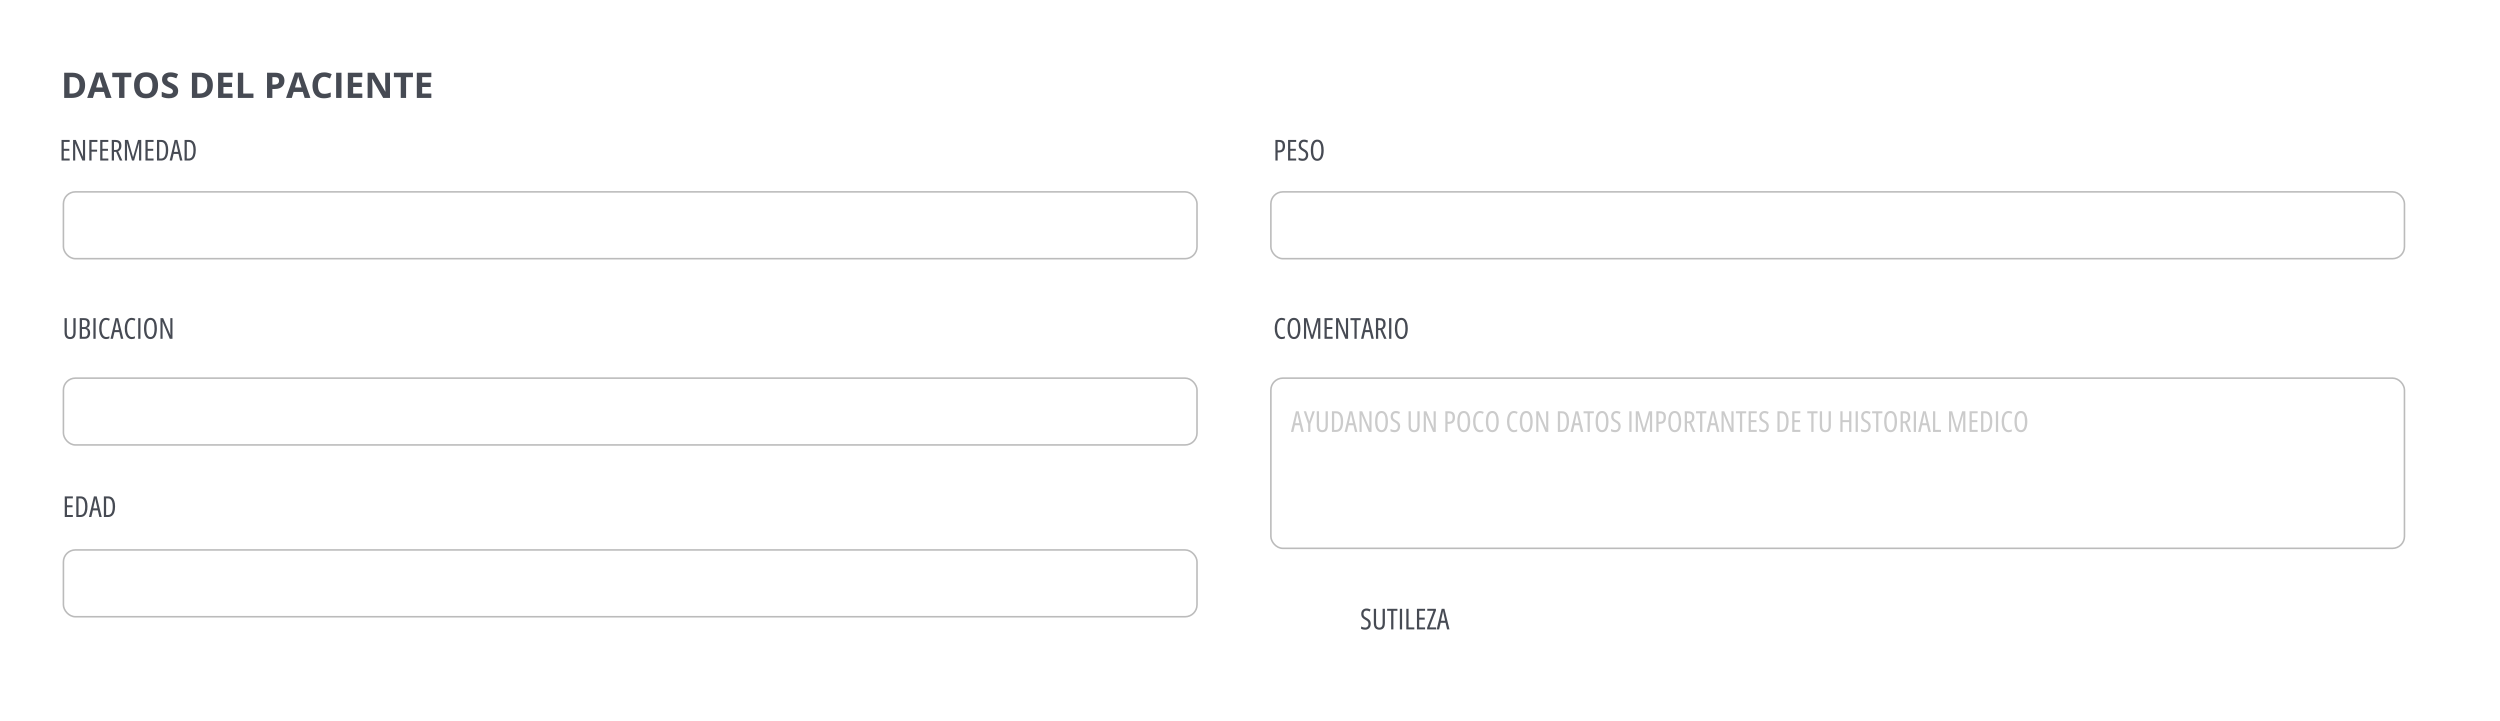<svg width="1557" height="449" viewBox="0 0 1557 449" fill="none" xmlns="http://www.w3.org/2000/svg">
<g filter="url(#filter0_d_6_558)">
<path fill-rule="evenodd" clip-rule="evenodd" d="M12 8H1542C1543.66 8 1545 9.343 1545 11V433C1545 434.657 1543.66 436 1542 436H12C10.342 436 9 434.657 9 433V11C9 9.343 10.342 8 12 8Z" fill="white"/>
</g>
<path d="M853.697 388.493C853.697 389.22 853.557 389.861 853.275 390.418C853 390.969 852.61 391.399 852.106 391.71C851.608 392.021 851.02 392.176 850.34 392.176C850.006 392.176 849.684 392.155 849.373 392.114C849.062 392.079 848.767 392.021 848.485 391.938C848.21 391.856 847.946 391.754 847.694 391.631V390.181C848.093 390.403 848.523 390.573 848.986 390.69C849.455 390.808 849.889 390.866 850.287 390.866C850.715 390.866 851.075 390.767 851.368 390.567C851.661 390.362 851.884 390.09 852.036 389.75C852.194 389.41 852.273 389.035 852.273 388.625C852.273 388.191 852.209 387.828 852.08 387.535C851.951 387.236 851.74 386.967 851.447 386.727C851.154 386.486 850.759 386.237 850.261 385.979C849.886 385.774 849.546 385.563 849.241 385.347C848.937 385.13 848.676 384.887 848.459 384.617C848.242 384.342 848.075 384.02 847.958 383.65C847.841 383.281 847.782 382.842 847.782 382.332C847.771 381.658 847.902 381.069 848.178 380.565C848.459 380.056 848.846 379.66 849.338 379.379C849.836 379.098 850.404 378.96 851.043 378.966C851.529 378.966 851.992 379.027 852.432 379.15C852.877 379.268 853.261 379.411 853.583 379.581L853.126 380.864C852.769 380.671 852.414 380.527 852.062 380.434C851.717 380.334 851.386 380.284 851.069 380.284C850.677 380.284 850.34 380.369 850.059 380.539C849.783 380.709 849.569 380.943 849.417 381.242C849.271 381.535 849.197 381.878 849.197 382.271C849.197 382.722 849.262 383.094 849.391 383.387C849.525 383.68 849.739 383.94 850.032 384.169C850.331 384.397 850.724 384.644 851.21 384.907C851.767 385.2 852.229 385.517 852.599 385.856C852.968 386.19 853.243 386.571 853.425 386.999C853.606 387.427 853.697 387.925 853.697 388.493ZM862.513 379.15V387.983C862.513 388.962 862.381 389.762 862.117 390.383C861.854 390.998 861.467 391.452 860.957 391.745C860.453 392.032 859.829 392.176 859.085 392.176C857.954 392.176 857.093 391.836 856.501 391.156C855.909 390.477 855.613 389.422 855.613 387.992V379.15H857.011V388.001C857.011 389.032 857.189 389.773 857.547 390.225C857.91 390.676 858.423 390.901 859.085 390.901C859.524 390.901 859.894 390.805 860.192 390.611C860.491 390.418 860.717 390.107 860.869 389.68C861.021 389.252 861.098 388.687 861.098 387.983V379.15H862.513ZM867.804 392H866.406V380.416H863.901V379.15H870.317V380.416H867.804V392ZM871.829 392V379.15H873.227V392H871.829ZM875.854 392V379.15H877.252V390.726H880.838V392H875.854ZM887.535 392H882.481V379.15H887.535V380.398H883.879V384.661H887.315V385.918H883.879V390.726H887.535V392ZM894.408 392H888.81V390.91L892.791 380.416H888.897V379.15H894.294V380.258L890.304 390.726H894.408V392ZM901.255 392L900.288 387.869H897.238L896.271 392H894.777L897.88 379.15H899.576L902.74 392H901.255ZM900.024 386.577L899.04 382.218C898.999 382.001 898.958 381.79 898.917 381.585C898.882 381.374 898.847 381.172 898.812 380.979C898.782 380.779 898.753 380.586 898.724 380.398C898.706 380.586 898.683 380.779 898.653 380.979C898.624 381.178 898.589 381.38 898.548 381.585C898.507 381.784 898.463 381.989 898.416 382.2L897.458 386.577H900.024Z" fill="#464A53"/>
<rect x="39.5" y="235.5" width="706" height="41.605" rx="7.437" fill="white" stroke="#BBBBBB"/>
<rect x="39.5" y="342.5" width="706" height="41.605" rx="7.437" fill="white" stroke="#BBBBBB"/>
<path d="M53.007 52.997C53.007 54.766 52.667 56.245 51.986 57.434C51.313 58.615 50.336 59.507 49.054 60.108C47.772 60.703 46.228 61 44.424 61H39.977V45.295H44.907C46.554 45.295 47.983 45.589 49.193 46.176C50.404 46.756 51.342 47.619 52.008 48.765C52.674 49.903 53.007 51.314 53.007 52.997ZM49.548 53.083C49.548 51.923 49.376 50.97 49.032 50.226C48.696 49.474 48.194 48.919 47.528 48.56C46.87 48.203 46.053 48.023 45.079 48.023H43.307V58.25H44.735C46.361 58.25 47.568 57.817 48.355 56.95C49.15 56.084 49.548 54.795 49.548 53.083ZM65.876 61L64.737 57.262H59.012L57.873 61H54.285L59.828 45.23H63.899L69.464 61H65.876ZM63.942 54.469L62.804 50.816C62.732 50.573 62.635 50.261 62.514 49.882C62.399 49.495 62.281 49.105 62.159 48.711C62.045 48.31 61.952 47.963 61.88 47.669C61.808 47.963 61.708 48.328 61.579 48.765C61.457 49.194 61.339 49.602 61.225 49.989C61.11 50.376 61.028 50.652 60.977 50.816L59.85 54.469H63.942ZM77.51 61H74.18V48.066H69.915V45.295H81.774V48.066H77.51V61ZM98.446 53.126C98.446 54.336 98.296 55.439 97.995 56.435C97.694 57.423 97.236 58.275 96.62 58.991C96.011 59.707 95.238 60.259 94.3 60.645C93.362 61.025 92.252 61.215 90.97 61.215C89.688 61.215 88.578 61.025 87.64 60.645C86.701 60.259 85.924 59.707 85.309 58.991C84.7 58.275 84.245 57.419 83.944 56.424C83.644 55.428 83.493 54.322 83.493 53.105C83.493 51.479 83.758 50.065 84.288 48.861C84.825 47.651 85.649 46.713 86.759 46.047C87.869 45.381 89.28 45.048 90.991 45.048C92.696 45.048 94.096 45.381 95.191 46.047C96.294 46.713 97.111 47.651 97.641 48.861C98.178 50.072 98.446 51.493 98.446 53.126ZM86.984 53.126C86.984 54.222 87.12 55.167 87.393 55.962C87.672 56.75 88.105 57.358 88.692 57.788C89.28 58.211 90.039 58.422 90.97 58.422C91.915 58.422 92.681 58.211 93.269 57.788C93.856 57.358 94.282 56.75 94.547 55.962C94.819 55.167 94.955 54.222 94.955 53.126C94.955 51.479 94.647 50.183 94.031 49.237C93.415 48.292 92.402 47.819 90.991 47.819C90.053 47.819 89.287 48.034 88.692 48.464C88.105 48.886 87.672 49.495 87.393 50.29C87.12 51.078 86.984 52.023 86.984 53.126ZM110.972 56.639C110.972 57.57 110.746 58.379 110.295 59.066C109.844 59.754 109.185 60.284 108.318 60.656C107.459 61.029 106.413 61.215 105.182 61.215C104.637 61.215 104.104 61.179 103.581 61.107C103.065 61.036 102.568 60.932 102.088 60.796C101.615 60.653 101.164 60.477 100.734 60.27V57.176C101.479 57.505 102.253 57.802 103.055 58.067C103.857 58.332 104.652 58.465 105.439 58.465C105.984 58.465 106.421 58.393 106.75 58.25C107.087 58.107 107.33 57.91 107.48 57.659C107.631 57.408 107.706 57.122 107.706 56.8C107.706 56.406 107.574 56.069 107.309 55.79C107.044 55.511 106.678 55.249 106.213 55.006C105.755 54.762 105.235 54.501 104.655 54.222C104.29 54.05 103.893 53.842 103.463 53.599C103.033 53.348 102.625 53.044 102.238 52.685C101.852 52.328 101.533 51.894 101.282 51.386C101.039 50.87 100.917 50.254 100.917 49.538C100.917 48.6 101.132 47.798 101.562 47.132C101.991 46.466 102.604 45.957 103.398 45.606C104.201 45.248 105.146 45.069 106.234 45.069C107.051 45.069 107.828 45.166 108.565 45.359C109.31 45.546 110.087 45.818 110.896 46.176L109.822 48.765C109.099 48.471 108.451 48.245 107.878 48.088C107.305 47.923 106.721 47.841 106.127 47.841C105.712 47.841 105.357 47.909 105.063 48.045C104.77 48.174 104.548 48.36 104.397 48.603C104.247 48.84 104.172 49.116 104.172 49.431C104.172 49.803 104.279 50.118 104.494 50.376C104.716 50.627 105.046 50.87 105.482 51.106C105.926 51.343 106.478 51.618 107.137 51.934C107.939 52.313 108.623 52.711 109.188 53.126C109.761 53.534 110.202 54.018 110.51 54.576C110.818 55.128 110.972 55.815 110.972 56.639ZM132.563 52.997C132.563 54.766 132.223 56.245 131.543 57.434C130.87 58.615 129.892 59.507 128.61 60.108C127.328 60.703 125.785 61 123.98 61H119.533V45.295H124.464C126.111 45.295 127.54 45.589 128.75 46.176C129.96 46.756 130.898 47.619 131.564 48.765C132.23 49.903 132.563 51.314 132.563 52.997ZM129.104 53.083C129.104 51.923 128.933 50.97 128.589 50.226C128.252 49.474 127.751 48.919 127.085 48.56C126.426 48.203 125.61 48.023 124.636 48.023H122.863V58.25H124.292C125.918 58.25 127.124 57.817 127.912 56.95C128.707 56.084 129.104 54.795 129.104 53.083ZM144.863 61H135.818V45.295H144.863V48.023H139.148V51.472H144.466V54.2H139.148V58.25H144.863V61ZM148.15 61V45.295H151.48V58.25H157.851V61H148.15ZM171.321 45.295C173.348 45.295 174.827 45.732 175.758 46.605C176.689 47.472 177.154 48.668 177.154 50.193C177.154 50.881 177.05 51.54 176.843 52.17C176.635 52.793 176.295 53.348 175.822 53.835C175.357 54.322 174.734 54.709 173.953 54.995C173.173 55.274 172.209 55.414 171.063 55.414H169.635V61H166.305V45.295H171.321ZM171.149 48.023H169.635V52.685H170.73C171.354 52.685 171.894 52.603 172.353 52.438C172.811 52.274 173.165 52.016 173.416 51.665C173.667 51.314 173.792 50.863 173.792 50.312C173.792 49.538 173.577 48.965 173.147 48.593C172.718 48.213 172.052 48.023 171.149 48.023ZM189.733 61L188.595 57.262H182.869L181.73 61H178.143L183.686 45.23H187.757L193.321 61H189.733ZM187.8 54.469L186.661 50.816C186.59 50.573 186.493 50.261 186.371 49.882C186.257 49.495 186.138 49.105 186.017 48.711C185.902 48.31 185.809 47.963 185.737 47.669C185.666 47.963 185.565 48.328 185.437 48.765C185.315 49.194 185.197 49.602 185.082 49.989C184.967 50.376 184.885 50.652 184.835 50.816L183.707 54.469H187.8ZM201.979 47.841C201.342 47.841 200.776 47.966 200.282 48.217C199.795 48.46 199.383 48.815 199.047 49.28C198.717 49.746 198.467 50.308 198.295 50.967C198.123 51.626 198.037 52.367 198.037 53.19C198.037 54.3 198.173 55.249 198.445 56.037C198.725 56.818 199.154 57.416 199.734 57.831C200.314 58.239 201.063 58.443 201.979 58.443C202.617 58.443 203.254 58.372 203.892 58.228C204.536 58.085 205.234 57.881 205.986 57.616V60.409C205.292 60.696 204.608 60.9 203.935 61.022C203.261 61.15 202.506 61.215 201.668 61.215C200.049 61.215 198.717 60.882 197.672 60.216C196.633 59.543 195.864 58.605 195.362 57.401C194.861 56.191 194.61 54.78 194.61 53.169C194.61 51.98 194.771 50.892 195.094 49.903C195.416 48.915 195.889 48.059 196.512 47.336C197.135 46.613 197.905 46.054 198.821 45.66C199.738 45.266 200.791 45.069 201.979 45.069C202.76 45.069 203.541 45.17 204.321 45.37C205.109 45.563 205.861 45.832 206.577 46.176L205.503 48.883C204.916 48.603 204.325 48.36 203.73 48.152C203.136 47.945 202.552 47.841 201.979 47.841ZM209.338 61V45.295H212.668V61H209.338ZM225.666 61H216.621V45.295H225.666V48.023H219.951V51.472H225.269V54.2H219.951V58.25H225.666V61ZM242.886 61H238.653L231.821 49.119H231.725C231.753 49.613 231.778 50.111 231.8 50.612C231.821 51.114 231.843 51.615 231.864 52.116C231.886 52.61 231.907 53.108 231.929 53.609V61H228.953V45.295H233.153L239.975 57.058H240.05C240.035 56.571 240.018 56.087 239.996 55.607C239.975 55.128 239.953 54.648 239.932 54.168C239.917 53.688 239.903 53.208 239.889 52.728V45.295H242.886V61ZM252.908 61H249.578V48.066H245.313V45.295H257.173V48.066H252.908V61ZM268.635 61H259.59V45.295H268.635V48.023H262.92V51.472H268.237V54.2H262.92V58.25H268.635V61Z" fill="#464A53"/>
<path d="M43.381 100H38.327V87.15H43.381V88.398H39.725V92.661H43.161V93.918H39.725V98.726H43.381V100ZM52.996 100H51.3L46.817 89.365H46.747C46.77 89.676 46.788 89.978 46.8 90.27C46.817 90.558 46.829 90.836 46.835 91.106C46.841 91.375 46.844 91.639 46.844 91.897V100H45.517V87.15H47.204L51.695 97.627H51.748C51.73 97.281 51.713 96.956 51.695 96.651C51.684 96.347 51.675 96.062 51.669 95.799C51.663 95.529 51.66 95.283 51.66 95.061V87.15H52.996V100ZM57.022 100H55.624V87.15H60.678V88.398H57.022V93.197H60.467V94.463H57.022V100ZM67.463 100H62.409V87.15H67.463V88.398H63.807V92.661H67.243V93.918H63.807V98.726H67.463V100ZM71.796 87.15C72.663 87.15 73.378 87.282 73.94 87.546C74.503 87.804 74.922 88.199 75.197 88.732C75.473 89.26 75.61 89.928 75.61 90.736C75.61 91.311 75.54 91.823 75.399 92.274C75.259 92.726 75.042 93.112 74.749 93.435C74.456 93.757 74.075 94.02 73.606 94.226L76.217 100H74.661L72.341 94.577H70.996V100H69.599V87.15H71.796ZM71.805 88.416H70.996V93.399H71.998C72.695 93.399 73.231 93.186 73.606 92.758C73.987 92.324 74.178 91.674 74.178 90.807C74.178 89.963 73.987 89.353 73.606 88.978C73.226 88.603 72.625 88.416 71.805 88.416ZM82.211 100L79.091 89.084H79.02C79.044 89.477 79.061 89.831 79.073 90.147C79.091 90.458 79.103 90.728 79.108 90.956C79.114 91.185 79.117 91.372 79.117 91.519V100H77.79V87.15H79.768L82.835 97.838H82.888L85.964 87.15H87.968V100H86.597V91.554C86.597 91.395 86.6 91.199 86.606 90.965C86.611 90.731 86.62 90.458 86.632 90.147C86.649 89.831 86.664 89.477 86.676 89.084H86.614L83.494 100H82.211ZM95.641 100H90.587V87.15H95.641V88.398H91.984V92.661H95.421V93.918H91.984V98.726H95.641V100ZM104.755 93.417C104.755 94.864 104.588 96.077 104.254 97.056C103.92 98.028 103.422 98.764 102.76 99.262C102.104 99.754 101.283 100 100.299 100H97.776V87.15H100.404C101.359 87.15 102.159 87.388 102.804 87.862C103.448 88.337 103.935 89.04 104.263 89.972C104.591 90.903 104.755 92.052 104.755 93.417ZM103.296 93.487C103.296 92.368 103.188 91.431 102.971 90.675C102.754 89.919 102.429 89.351 101.995 88.97C101.562 88.589 101.014 88.398 100.352 88.398H99.174V98.743H100.246C101.307 98.743 102.08 98.304 102.566 97.425C103.053 96.54 103.296 95.228 103.296 93.487ZM112.138 100L111.171 95.869H108.121L107.154 100H105.66L108.763 87.15H110.459L113.623 100H112.138ZM110.907 94.577L109.923 90.218C109.882 90.001 109.841 89.79 109.8 89.585C109.765 89.374 109.729 89.172 109.694 88.978C109.665 88.779 109.636 88.586 109.606 88.398C109.589 88.586 109.565 88.779 109.536 88.978C109.507 89.178 109.472 89.38 109.431 89.585C109.39 89.784 109.346 89.989 109.299 90.2L108.341 94.577H110.907ZM121.929 93.417C121.929 94.864 121.762 96.077 121.428 97.056C121.094 98.028 120.596 98.764 119.934 99.262C119.277 99.754 118.457 100 117.473 100H114.95V87.15H117.578C118.533 87.15 119.333 87.388 119.978 87.862C120.622 88.337 121.108 89.04 121.437 89.972C121.765 90.903 121.929 92.052 121.929 93.417ZM120.47 93.487C120.47 92.368 120.361 91.431 120.145 90.675C119.928 89.919 119.603 89.351 119.169 88.97C118.735 88.589 118.188 88.398 117.525 88.398H116.348V98.743H117.42C118.48 98.743 119.254 98.304 119.74 97.425C120.227 96.54 120.47 95.228 120.47 93.487Z" fill="#464A53"/>
<path d="M796.63 87.15C797.89 87.15 798.818 87.455 799.416 88.064C800.02 88.674 800.321 89.623 800.321 90.912C800.321 91.574 800.242 92.157 800.084 92.661C799.932 93.159 799.7 93.578 799.39 93.918C799.085 94.258 798.698 94.516 798.229 94.691C797.767 94.861 797.222 94.946 796.595 94.946H795.725V100H794.327V87.15H796.63ZM796.577 88.381H795.725V93.707H796.472C797.04 93.707 797.5 93.613 797.852 93.426C798.209 93.238 798.47 92.939 798.634 92.529C798.804 92.119 798.889 91.586 798.889 90.93C798.889 90.022 798.701 89.371 798.326 88.978C797.951 88.58 797.368 88.381 796.577 88.381ZM807.256 100H802.202V87.15H807.256V88.398H803.6V92.661H807.036V93.918H803.6V98.726H807.256V100ZM814.762 96.493C814.762 97.22 814.621 97.861 814.34 98.418C814.064 98.969 813.675 99.399 813.171 99.71C812.673 100.021 812.084 100.176 811.404 100.176C811.07 100.176 810.748 100.155 810.438 100.114C810.127 100.079 809.831 100.021 809.55 99.939C809.274 99.856 809.011 99.754 808.759 99.631V98.181C809.157 98.403 809.588 98.573 810.051 98.69C810.52 98.808 810.953 98.866 811.352 98.866C811.779 98.866 812.14 98.767 812.433 98.567C812.726 98.362 812.948 98.09 813.101 97.75C813.259 97.41 813.338 97.035 813.338 96.625C813.338 96.191 813.273 95.828 813.145 95.535C813.016 95.236 812.805 94.967 812.512 94.727C812.219 94.486 811.823 94.237 811.325 93.98C810.95 93.774 810.61 93.564 810.306 93.347C810.001 93.13 809.74 92.887 809.523 92.617C809.307 92.342 809.14 92.019 809.022 91.65C808.905 91.281 808.847 90.842 808.847 90.332C808.835 89.658 808.967 89.069 809.242 88.565C809.523 88.056 809.91 87.66 810.402 87.379C810.9 87.098 811.469 86.96 812.107 86.966C812.594 86.966 813.057 87.027 813.496 87.15C813.941 87.268 814.325 87.411 814.647 87.581L814.19 88.864C813.833 88.671 813.479 88.527 813.127 88.434C812.781 88.334 812.45 88.284 812.134 88.284C811.741 88.284 811.404 88.369 811.123 88.539C810.848 88.709 810.634 88.943 810.481 89.242C810.335 89.535 810.262 89.878 810.262 90.27C810.262 90.722 810.326 91.094 810.455 91.387C810.59 91.68 810.804 91.94 811.097 92.169C811.396 92.397 811.788 92.644 812.274 92.907C812.831 93.2 813.294 93.517 813.663 93.856C814.032 94.19 814.308 94.571 814.489 94.999C814.671 95.427 814.762 95.925 814.762 96.493ZM824.395 93.558C824.395 94.478 824.321 95.339 824.175 96.142C824.028 96.939 823.797 97.642 823.48 98.251C823.17 98.855 822.76 99.326 822.25 99.666C821.74 100.006 821.122 100.176 820.396 100.176C819.657 100.176 819.03 100.003 818.515 99.657C817.999 99.306 817.583 98.825 817.267 98.216C816.956 97.606 816.728 96.9 816.581 96.098C816.44 95.295 816.37 94.442 816.37 93.54C816.37 92.075 816.52 90.856 816.818 89.884C817.123 88.911 817.574 88.182 818.172 87.695C818.77 87.209 819.511 86.966 820.396 86.966C821.356 86.966 822.13 87.259 822.716 87.845C823.302 88.425 823.727 89.213 823.99 90.209C824.26 91.205 824.395 92.321 824.395 93.558ZM817.82 93.558C817.82 94.724 817.917 95.705 818.11 96.502C818.31 97.293 818.6 97.891 818.98 98.295C819.361 98.699 819.827 98.901 820.378 98.901C820.94 98.901 821.409 98.705 821.784 98.312C822.159 97.914 822.44 97.319 822.628 96.528C822.821 95.731 822.918 94.741 822.918 93.558C822.918 91.794 822.707 90.467 822.285 89.576C821.863 88.686 821.233 88.24 820.396 88.24C819.821 88.24 819.344 88.442 818.963 88.847C818.582 89.245 818.295 89.84 818.102 90.631C817.914 91.416 817.82 92.392 817.82 93.558Z" fill="#464A53"/>
<path d="M47.112 198.15V206.983C47.112 207.962 46.98 208.762 46.717 209.383C46.453 209.998 46.066 210.452 45.557 210.745C45.053 211.032 44.429 211.176 43.685 211.176C42.554 211.176 41.692 210.836 41.101 210.156C40.509 209.477 40.213 208.422 40.213 206.992V198.15H41.61V207.001C41.61 208.032 41.789 208.773 42.147 209.225C42.51 209.676 43.023 209.901 43.685 209.901C44.124 209.901 44.493 209.805 44.792 209.611C45.091 209.418 45.316 209.107 45.469 208.68C45.621 208.252 45.697 207.687 45.697 206.983V198.15H47.112ZM49.661 198.15H52.465C53.584 198.15 54.431 198.405 55.005 198.915C55.579 199.425 55.866 200.195 55.866 201.227C55.866 201.777 55.796 202.261 55.655 202.677C55.515 203.087 55.307 203.421 55.031 203.679C54.762 203.937 54.425 204.109 54.02 204.197V204.268C54.501 204.379 54.897 204.566 55.207 204.83C55.518 205.094 55.749 205.434 55.901 205.85C56.054 206.26 56.13 206.752 56.13 207.326C56.13 208.064 56.004 208.709 55.752 209.26C55.5 209.811 55.131 210.238 54.645 210.543C54.164 210.848 53.575 211 52.878 211H49.661V198.15ZM51.059 203.688H52.447C53.145 203.688 53.651 203.494 53.968 203.107C54.284 202.715 54.442 202.129 54.442 201.35C54.442 200.699 54.275 200.204 53.941 199.864C53.607 199.519 53.101 199.346 52.421 199.346H51.059V203.688ZM51.059 204.883V209.778H52.72C53.364 209.778 53.851 209.57 54.179 209.154C54.513 208.732 54.68 208.1 54.68 207.256C54.68 206.729 54.595 206.289 54.425 205.938C54.255 205.586 54.012 205.322 53.695 205.146C53.379 204.971 52.998 204.883 52.553 204.883H51.059ZM58.169 211V198.15H59.566V211H58.169ZM66.106 199.223C65.596 199.223 65.156 199.366 64.787 199.653C64.424 199.94 64.125 200.336 63.891 200.84C63.662 201.338 63.492 201.909 63.381 202.554C63.275 203.192 63.223 203.866 63.223 204.575C63.223 205.677 63.343 206.626 63.583 207.423C63.829 208.22 64.175 208.835 64.62 209.269C65.065 209.696 65.59 209.91 66.193 209.91C66.557 209.91 66.899 209.863 67.222 209.77C67.544 209.676 67.84 209.562 68.109 209.427V210.692C67.828 210.856 67.515 210.977 67.169 211.053C66.823 211.135 66.445 211.176 66.035 211.176C65.162 211.176 64.406 210.912 63.768 210.385C63.129 209.857 62.637 209.102 62.291 208.117C61.945 207.127 61.773 205.94 61.773 204.558C61.773 203.649 61.857 202.797 62.027 202C62.203 201.203 62.467 200.5 62.818 199.891C63.176 199.281 63.624 198.807 64.163 198.467C64.702 198.121 65.335 197.948 66.061 197.948C66.483 197.948 66.888 198.004 67.274 198.115C67.667 198.221 68.042 198.376 68.399 198.581L67.898 199.768C67.629 199.598 67.345 199.466 67.046 199.372C66.747 199.272 66.434 199.223 66.106 199.223ZM75.308 211L74.341 206.869H71.291L70.324 211H68.83L71.933 198.15H73.629L76.793 211H75.308ZM74.077 205.577L73.093 201.218C73.052 201.001 73.011 200.79 72.97 200.585C72.935 200.374 72.899 200.172 72.864 199.979C72.835 199.779 72.806 199.586 72.776 199.398C72.759 199.586 72.735 199.779 72.706 199.979C72.677 200.178 72.642 200.38 72.601 200.585C72.56 200.784 72.516 200.989 72.469 201.2L71.511 205.577H74.077ZM82.031 199.223C81.522 199.223 81.082 199.366 80.713 199.653C80.35 199.94 80.051 200.336 79.816 200.84C79.588 201.338 79.418 201.909 79.307 202.554C79.201 203.192 79.148 203.866 79.148 204.575C79.148 205.677 79.269 206.626 79.509 207.423C79.755 208.22 80.101 208.835 80.546 209.269C80.991 209.696 81.516 209.91 82.119 209.91C82.482 209.91 82.825 209.863 83.147 209.77C83.47 209.676 83.766 209.562 84.035 209.427V210.692C83.754 210.856 83.44 210.977 83.095 211.053C82.749 211.135 82.371 211.176 81.961 211.176C81.088 211.176 80.332 210.912 79.693 210.385C79.055 209.857 78.562 209.102 78.217 208.117C77.871 207.127 77.698 205.94 77.698 204.558C77.698 203.649 77.783 202.797 77.953 202C78.129 201.203 78.393 200.5 78.744 199.891C79.102 199.281 79.55 198.807 80.089 198.467C80.628 198.121 81.261 197.948 81.987 197.948C82.409 197.948 82.814 198.004 83.2 198.115C83.593 198.221 83.968 198.376 84.325 198.581L83.824 199.768C83.555 199.598 83.27 199.466 82.972 199.372C82.673 199.272 82.359 199.223 82.031 199.223ZM86.083 211V198.15H87.481V211H86.083ZM97.711 204.558C97.711 205.478 97.638 206.339 97.491 207.142C97.345 207.938 97.113 208.642 96.797 209.251C96.486 209.854 96.076 210.326 95.566 210.666C95.057 211.006 94.439 211.176 93.712 211.176C92.974 211.176 92.347 211.003 91.831 210.657C91.315 210.306 90.899 209.825 90.583 209.216C90.272 208.606 90.044 207.9 89.897 207.098C89.757 206.295 89.686 205.442 89.686 204.54C89.686 203.075 89.836 201.856 90.135 200.884C90.439 199.911 90.891 199.182 91.488 198.695C92.086 198.209 92.827 197.966 93.712 197.966C94.673 197.966 95.446 198.259 96.032 198.845C96.618 199.425 97.043 200.213 97.307 201.209C97.576 202.205 97.711 203.321 97.711 204.558ZM91.137 204.558C91.137 205.724 91.233 206.705 91.427 207.502C91.626 208.293 91.916 208.891 92.297 209.295C92.678 209.699 93.144 209.901 93.694 209.901C94.257 209.901 94.726 209.705 95.101 209.312C95.476 208.914 95.757 208.319 95.944 207.528C96.138 206.731 96.234 205.741 96.234 204.558C96.234 202.794 96.023 201.467 95.602 200.576C95.18 199.686 94.55 199.24 93.712 199.24C93.138 199.24 92.66 199.442 92.279 199.847C91.898 200.245 91.611 200.84 91.418 201.631C91.231 202.416 91.137 203.392 91.137 204.558ZM107.414 211H105.718L101.235 200.365H101.165C101.188 200.676 101.206 200.978 101.218 201.271C101.235 201.558 101.247 201.836 101.253 202.105C101.259 202.375 101.262 202.639 101.262 202.896V211H99.935V198.15H101.622L106.113 208.627H106.166C106.148 208.281 106.131 207.956 106.113 207.651C106.102 207.347 106.093 207.062 106.087 206.799C106.081 206.529 106.078 206.283 106.078 206.061V198.15H107.414V211Z" fill="#464A53"/>
<path d="M798.238 199.223C797.729 199.223 797.289 199.366 796.92 199.653C796.557 199.94 796.258 200.336 796.023 200.84C795.795 201.338 795.625 201.909 795.514 202.554C795.408 203.192 795.355 203.866 795.355 204.575C795.355 205.677 795.476 206.626 795.716 207.423C795.962 208.22 796.308 208.835 796.753 209.269C797.198 209.696 797.723 209.91 798.326 209.91C798.689 209.91 799.032 209.863 799.354 209.77C799.677 209.676 799.973 209.562 800.242 209.427V210.692C799.961 210.856 799.647 210.977 799.302 211.053C798.956 211.135 798.578 211.176 798.168 211.176C797.295 211.176 796.539 210.912 795.9 210.385C795.262 209.857 794.77 209.102 794.424 208.117C794.078 207.127 793.905 205.94 793.905 204.558C793.905 203.649 793.99 202.797 794.16 202C794.336 201.203 794.6 200.5 794.951 199.891C795.309 199.281 795.757 198.807 796.296 198.467C796.835 198.121 797.468 197.948 798.194 197.948C798.616 197.948 799.021 198.004 799.407 198.115C799.8 198.221 800.175 198.376 800.532 198.581L800.031 199.768C799.762 199.598 799.478 199.466 799.179 199.372C798.88 199.272 798.566 199.223 798.238 199.223ZM809.893 204.558C809.893 205.478 809.819 206.339 809.673 207.142C809.526 207.938 809.295 208.642 808.979 209.251C808.668 209.854 808.258 210.326 807.748 210.666C807.238 211.006 806.62 211.176 805.894 211.176C805.155 211.176 804.528 211.003 804.013 210.657C803.497 210.306 803.081 209.825 802.765 209.216C802.454 208.606 802.226 207.9 802.079 207.098C801.938 206.295 801.868 205.442 801.868 204.54C801.868 203.075 802.018 201.856 802.316 200.884C802.621 199.911 803.072 199.182 803.67 198.695C804.268 198.209 805.009 197.966 805.894 197.966C806.854 197.966 807.628 198.259 808.214 198.845C808.8 199.425 809.225 200.213 809.488 201.209C809.758 202.205 809.893 203.321 809.893 204.558ZM803.318 204.558C803.318 205.724 803.415 206.705 803.608 207.502C803.808 208.293 804.098 208.891 804.479 209.295C804.859 209.699 805.325 209.901 805.876 209.901C806.438 209.901 806.907 209.705 807.282 209.312C807.657 208.914 807.938 208.319 808.126 207.528C808.319 206.731 808.416 205.741 808.416 204.558C808.416 202.794 808.205 201.467 807.783 200.576C807.361 199.686 806.731 199.24 805.894 199.24C805.319 199.24 804.842 199.442 804.461 199.847C804.08 200.245 803.793 200.84 803.6 201.631C803.412 202.416 803.318 203.392 803.318 204.558ZM816.537 211L813.417 200.084H813.347C813.37 200.477 813.388 200.831 813.399 201.147C813.417 201.458 813.429 201.728 813.435 201.956C813.44 202.185 813.443 202.372 813.443 202.519V211H812.116V198.15H814.094L817.161 208.838H817.214L820.29 198.15H822.294V211H820.923V202.554C820.923 202.396 820.926 202.199 820.932 201.965C820.938 201.73 820.946 201.458 820.958 201.147C820.976 200.831 820.99 200.477 821.002 200.084H820.94L817.82 211H816.537ZM829.967 211H824.913V198.15H829.967V199.398H826.311V203.661H829.747V204.918H826.311V209.726H829.967V211ZM839.582 211H837.886L833.403 200.365H833.333C833.356 200.676 833.374 200.978 833.386 201.271C833.403 201.558 833.415 201.836 833.421 202.105C833.427 202.375 833.43 202.639 833.43 202.896V211H832.103V198.15H833.79L838.281 208.627H838.334C838.316 208.281 838.299 207.956 838.281 207.651C838.27 207.347 838.261 207.062 838.255 206.799C838.249 206.529 838.246 206.283 838.246 206.061V198.15H839.582V211ZM844.952 211H843.555V199.416H841.05V198.15H847.466V199.416H844.952V211ZM854.128 211L853.161 206.869H850.111L849.145 211H847.65L850.753 198.15H852.449L855.613 211H854.128ZM852.897 205.577L851.913 201.218C851.872 201.001 851.831 200.79 851.79 200.585C851.755 200.374 851.72 200.172 851.685 199.979C851.655 199.779 851.626 199.586 851.597 199.398C851.579 199.586 851.556 199.779 851.526 199.979C851.497 200.178 851.462 200.38 851.421 200.585C851.38 200.784 851.336 200.989 851.289 201.2L850.331 205.577H852.897ZM859.138 198.15C860.005 198.15 860.72 198.282 861.282 198.546C861.845 198.804 862.264 199.199 862.539 199.732C862.814 200.26 862.952 200.928 862.952 201.736C862.952 202.311 862.882 202.823 862.741 203.274C862.601 203.726 862.384 204.112 862.091 204.435C861.798 204.757 861.417 205.021 860.948 205.226L863.559 211H862.003L859.683 205.577H858.338V211H856.94V198.15H859.138ZM859.146 199.416H858.338V204.399H859.34C860.037 204.399 860.573 204.186 860.948 203.758C861.329 203.324 861.52 202.674 861.52 201.807C861.52 200.963 861.329 200.354 860.948 199.979C860.567 199.604 859.967 199.416 859.146 199.416ZM865.132 211V198.15H866.529V211H865.132ZM876.76 204.558C876.76 205.478 876.687 206.339 876.54 207.142C876.394 207.938 876.162 208.642 875.846 209.251C875.535 209.854 875.125 210.326 874.615 210.666C874.105 211.006 873.487 211.176 872.761 211.176C872.022 211.176 871.396 211.003 870.88 210.657C870.364 210.306 869.948 209.825 869.632 209.216C869.321 208.606 869.093 207.9 868.946 207.098C868.806 206.295 868.735 205.442 868.735 204.54C868.735 203.075 868.885 201.856 869.184 200.884C869.488 199.911 869.939 199.182 870.537 198.695C871.135 198.209 871.876 197.966 872.761 197.966C873.722 197.966 874.495 198.259 875.081 198.845C875.667 199.425 876.092 200.213 876.355 201.209C876.625 202.205 876.76 203.321 876.76 204.558ZM870.186 204.558C870.186 205.724 870.282 206.705 870.476 207.502C870.675 208.293 870.965 208.891 871.346 209.295C871.727 209.699 872.192 209.901 872.743 209.901C873.306 209.901 873.774 209.705 874.149 209.312C874.524 208.914 874.806 208.319 874.993 207.528C875.187 206.731 875.283 205.741 875.283 204.558C875.283 202.794 875.072 201.467 874.65 200.576C874.229 199.686 873.599 199.24 872.761 199.24C872.187 199.24 871.709 199.442 871.328 199.847C870.947 200.245 870.66 200.84 870.467 201.631C870.279 202.416 870.186 203.392 870.186 204.558Z" fill="#464A53"/>
<path d="M45.381 322H40.327V309.15H45.381V310.398H41.725V314.661H45.161V315.918H41.725V320.726H45.381V322ZM54.495 315.417C54.495 316.864 54.328 318.077 53.994 319.056C53.66 320.028 53.162 320.764 52.5 321.262C51.844 321.754 51.023 322 50.039 322H47.517V309.15H50.145C51.1 309.15 51.899 309.388 52.544 309.862C53.188 310.337 53.675 311.04 54.003 311.972C54.331 312.903 54.495 314.052 54.495 315.417ZM53.036 315.487C53.036 314.368 52.928 313.431 52.711 312.675C52.494 311.919 52.169 311.351 51.735 310.97C51.302 310.589 50.754 310.398 50.092 310.398H48.914V320.743H49.986C51.047 320.743 51.82 320.304 52.307 319.425C52.793 318.54 53.036 317.228 53.036 315.487ZM61.878 322L60.911 317.869H57.861L56.895 322H55.4L58.503 309.15H60.199L63.363 322H61.878ZM60.648 316.577L59.663 312.218C59.622 312.001 59.581 311.79 59.54 311.585C59.505 311.374 59.47 311.172 59.435 310.979C59.405 310.779 59.376 310.586 59.347 310.398C59.329 310.586 59.306 310.779 59.276 310.979C59.247 311.178 59.212 311.38 59.171 311.585C59.13 311.784 59.086 311.989 59.039 312.2L58.081 316.577H60.648ZM71.669 315.417C71.669 316.864 71.502 318.077 71.168 319.056C70.834 320.028 70.336 320.764 69.674 321.262C69.018 321.754 68.197 322 67.213 322H64.69V309.15H67.318C68.273 309.15 69.073 309.388 69.718 309.862C70.362 310.337 70.849 311.04 71.177 311.972C71.505 312.903 71.669 314.052 71.669 315.417ZM70.21 315.487C70.21 314.368 70.102 313.431 69.885 312.675C69.668 311.919 69.343 311.351 68.909 310.97C68.476 310.589 67.928 310.398 67.266 310.398H66.088V320.743H67.16C68.221 320.743 68.994 320.304 69.481 319.425C69.967 318.54 70.21 317.228 70.21 315.487Z" fill="#464A53"/>
<rect x="39.5" y="119.5" width="706" height="41.605" rx="7.437" fill="white" stroke="#BBBBBB"/>
<rect x="791.5" y="235.5" width="706" height="106" rx="7.437" fill="white" stroke="#BBBBBB"/>
<path d="M810.478 269L809.511 264.869H806.461L805.494 269H804L807.103 256.15H808.799L811.963 269H810.478ZM809.247 263.577L808.263 259.218C808.222 259.001 808.181 258.79 808.14 258.585C808.104 258.374 808.069 258.172 808.034 257.979C808.005 257.779 807.976 257.586 807.946 257.398C807.929 257.586 807.905 257.779 807.876 257.979C807.847 258.178 807.812 258.38 807.771 258.585C807.729 258.784 807.686 258.989 807.639 259.2L806.681 263.577H809.247ZM815.426 262.32L817.403 256.15H818.871L816.111 263.999V269H814.714V264.034L811.963 256.15H813.422L815.426 262.32ZM826.983 256.15V264.983C826.983 265.962 826.852 266.762 826.588 267.383C826.324 267.998 825.938 268.452 825.428 268.745C824.924 269.032 824.3 269.176 823.556 269.176C822.425 269.176 821.563 268.836 820.972 268.156C820.38 267.477 820.084 266.422 820.084 264.992V256.15H821.481V265.001C821.481 266.032 821.66 266.773 822.018 267.225C822.381 267.676 822.894 267.901 823.556 267.901C823.995 267.901 824.364 267.805 824.663 267.611C824.962 267.418 825.188 267.107 825.34 266.68C825.492 266.252 825.568 265.687 825.568 264.983V256.15H826.983ZM836.511 262.417C836.511 263.864 836.344 265.077 836.01 266.056C835.676 267.028 835.178 267.764 834.516 268.262C833.859 268.754 833.039 269 832.055 269H829.532V256.15H832.16C833.115 256.15 833.915 256.388 834.56 256.862C835.204 257.337 835.69 258.04 836.019 258.972C836.347 259.903 836.511 261.052 836.511 262.417ZM835.052 262.487C835.052 261.368 834.943 260.431 834.727 259.675C834.51 258.919 834.185 258.351 833.751 257.97C833.317 257.589 832.77 257.398 832.107 257.398H830.93V267.743H832.002C833.062 267.743 833.836 267.304 834.322 266.425C834.809 265.54 835.052 264.228 835.052 262.487ZM843.894 269L842.927 264.869H839.877L838.91 269H837.416L840.519 256.15H842.215L845.379 269H843.894ZM842.663 263.577L841.679 259.218C841.638 259.001 841.597 258.79 841.556 258.585C841.521 258.374 841.485 258.172 841.45 257.979C841.421 257.779 841.392 257.586 841.362 257.398C841.345 257.586 841.321 257.779 841.292 257.979C841.263 258.178 841.228 258.38 841.187 258.585C841.146 258.784 841.102 258.989 841.055 259.2L840.097 263.577H842.663ZM854.186 269H852.489L848.007 258.365H847.937C847.96 258.676 847.978 258.978 847.989 259.271C848.007 259.558 848.019 259.836 848.024 260.105C848.03 260.375 848.033 260.639 848.033 260.896V269H846.706V256.15H848.394L852.885 266.627H852.938C852.92 266.281 852.902 265.956 852.885 265.651C852.873 265.347 852.864 265.062 852.858 264.799C852.853 264.529 852.85 264.283 852.85 264.061V256.15H854.186V269ZM864.416 262.558C864.416 263.478 864.343 264.339 864.196 265.142C864.05 265.938 863.818 266.642 863.502 267.251C863.191 267.854 862.781 268.326 862.271 268.666C861.762 269.006 861.144 269.176 860.417 269.176C859.679 269.176 859.052 269.003 858.536 268.657C858.021 268.306 857.604 267.825 857.288 267.216C856.978 266.606 856.749 265.9 856.603 265.098C856.462 264.295 856.392 263.442 856.392 262.54C856.392 261.075 856.541 259.856 856.84 258.884C857.145 257.911 857.596 257.182 858.193 256.695C858.791 256.209 859.532 255.966 860.417 255.966C861.378 255.966 862.151 256.259 862.737 256.845C863.323 257.425 863.748 258.213 864.012 259.209C864.281 260.205 864.416 261.321 864.416 262.558ZM857.842 262.558C857.842 263.724 857.938 264.705 858.132 265.502C858.331 266.293 858.621 266.891 859.002 267.295C859.383 267.699 859.849 267.901 860.399 267.901C860.962 267.901 861.431 267.705 861.806 267.312C862.181 266.914 862.462 266.319 862.649 265.528C862.843 264.731 862.939 263.741 862.939 262.558C862.939 260.794 862.729 259.467 862.307 258.576C861.885 257.686 861.255 257.24 860.417 257.24C859.843 257.24 859.365 257.442 858.984 257.847C858.604 258.245 858.316 258.84 858.123 259.631C857.936 260.416 857.842 261.392 857.842 262.558ZM872.01 265.493C872.01 266.22 871.869 266.861 871.588 267.418C871.312 267.969 870.923 268.399 870.419 268.71C869.921 269.021 869.332 269.176 868.652 269.176C868.318 269.176 867.996 269.155 867.686 269.114C867.375 269.079 867.079 269.021 866.798 268.938C866.522 268.856 866.259 268.754 866.007 268.631V267.181C866.405 267.403 866.836 267.573 867.299 267.69C867.768 267.808 868.201 267.866 868.6 267.866C869.027 267.866 869.388 267.767 869.681 267.567C869.974 267.362 870.196 267.09 870.349 266.75C870.507 266.41 870.586 266.035 870.586 265.625C870.586 265.191 870.521 264.828 870.393 264.535C870.264 264.236 870.053 263.967 869.76 263.727C869.467 263.486 869.071 263.237 868.573 262.979C868.198 262.774 867.858 262.563 867.554 262.347C867.249 262.13 866.988 261.887 866.771 261.617C866.555 261.342 866.388 261.02 866.271 260.65C866.153 260.281 866.095 259.842 866.095 259.332C866.083 258.658 866.215 258.069 866.49 257.565C866.771 257.056 867.158 256.66 867.65 256.379C868.148 256.098 868.717 255.96 869.355 255.966C869.842 255.966 870.305 256.027 870.744 256.15C871.189 256.268 871.573 256.411 871.896 256.581L871.438 257.864C871.081 257.671 870.727 257.527 870.375 257.434C870.029 257.334 869.698 257.284 869.382 257.284C868.989 257.284 868.652 257.369 868.371 257.539C868.096 257.709 867.882 257.943 867.729 258.242C867.583 258.535 867.51 258.878 867.51 259.271C867.51 259.722 867.574 260.094 867.703 260.387C867.838 260.68 868.052 260.94 868.345 261.169C868.644 261.397 869.036 261.644 869.522 261.907C870.079 262.2 870.542 262.517 870.911 262.856C871.28 263.19 871.556 263.571 871.737 263.999C871.919 264.427 872.01 264.925 872.01 265.493ZM884.165 256.15V264.983C884.165 265.962 884.033 266.762 883.77 267.383C883.506 267.998 883.119 268.452 882.609 268.745C882.105 269.032 881.481 269.176 880.737 269.176C879.606 269.176 878.745 268.836 878.153 268.156C877.562 267.477 877.266 266.422 877.266 264.992V256.15H878.663V265.001C878.663 266.032 878.842 266.773 879.199 267.225C879.562 267.676 880.075 267.901 880.737 267.901C881.177 267.901 881.546 267.805 881.845 267.611C882.144 267.418 882.369 267.107 882.521 266.68C882.674 266.252 882.75 265.687 882.75 264.983V256.15H884.165ZM894.193 269H892.497L888.015 258.365H887.944C887.968 258.676 887.985 258.978 887.997 259.271C888.015 259.558 888.026 259.836 888.032 260.105C888.038 260.375 888.041 260.639 888.041 260.896V269H886.714V256.15H888.401L892.893 266.627H892.945C892.928 266.281 892.91 265.956 892.893 265.651C892.881 265.347 892.872 265.062 892.866 264.799C892.86 264.529 892.857 264.283 892.857 264.061V256.15H894.193V269ZM902.464 256.15C903.724 256.15 904.652 256.455 905.25 257.064C905.854 257.674 906.155 258.623 906.155 259.912C906.155 260.574 906.076 261.157 905.918 261.661C905.766 262.159 905.534 262.578 905.224 262.918C904.919 263.258 904.532 263.516 904.063 263.691C903.601 263.861 903.056 263.946 902.429 263.946H901.559V269H900.161V256.15H902.464ZM902.411 257.381H901.559V262.707H902.306C902.874 262.707 903.334 262.613 903.686 262.426C904.043 262.238 904.304 261.939 904.468 261.529C904.638 261.119 904.723 260.586 904.723 259.93C904.723 259.021 904.535 258.371 904.16 257.979C903.785 257.58 903.202 257.381 902.411 257.381ZM915.639 262.558C915.639 263.478 915.565 264.339 915.419 265.142C915.272 265.938 915.041 266.642 914.725 267.251C914.414 267.854 914.004 268.326 913.494 268.666C912.984 269.006 912.366 269.176 911.64 269.176C910.901 269.176 910.274 269.003 909.759 268.657C909.243 268.306 908.827 267.825 908.511 267.216C908.2 266.606 907.972 265.9 907.825 265.098C907.685 264.295 907.614 263.442 907.614 262.54C907.614 261.075 907.764 259.856 908.062 258.884C908.367 257.911 908.818 257.182 909.416 256.695C910.014 256.209 910.755 255.966 911.64 255.966C912.601 255.966 913.374 256.259 913.96 256.845C914.546 257.425 914.971 258.213 915.234 259.209C915.504 260.205 915.639 261.321 915.639 262.558ZM909.064 262.558C909.064 263.724 909.161 264.705 909.354 265.502C909.554 266.293 909.844 266.891 910.225 267.295C910.605 267.699 911.071 267.901 911.622 267.901C912.185 267.901 912.653 267.705 913.028 267.312C913.403 266.914 913.685 266.319 913.872 265.528C914.065 264.731 914.162 263.741 914.162 262.558C914.162 260.794 913.951 259.467 913.529 258.576C913.107 257.686 912.478 257.24 911.64 257.24C911.065 257.24 910.588 257.442 910.207 257.847C909.826 258.245 909.539 258.84 909.346 259.631C909.158 260.416 909.064 261.392 909.064 262.558ZM921.773 257.223C921.264 257.223 920.824 257.366 920.455 257.653C920.092 257.94 919.793 258.336 919.559 258.84C919.33 259.338 919.16 259.909 919.049 260.554C918.943 261.192 918.891 261.866 918.891 262.575C918.891 263.677 919.011 264.626 919.251 265.423C919.497 266.22 919.843 266.835 920.288 267.269C920.733 267.696 921.258 267.91 921.861 267.91C922.225 267.91 922.567 267.863 922.89 267.77C923.212 267.676 923.508 267.562 923.777 267.427V268.692C923.496 268.856 923.183 268.977 922.837 269.053C922.491 269.135 922.113 269.176 921.703 269.176C920.83 269.176 920.074 268.912 919.436 268.385C918.797 267.857 918.305 267.102 917.959 266.117C917.613 265.127 917.44 263.94 917.44 262.558C917.44 261.649 917.525 260.797 917.695 260C917.871 259.203 918.135 258.5 918.486 257.891C918.844 257.281 919.292 256.807 919.831 256.467C920.37 256.121 921.003 255.948 921.729 255.948C922.151 255.948 922.556 256.004 922.942 256.115C923.335 256.221 923.71 256.376 924.067 256.581L923.566 257.768C923.297 257.598 923.013 257.466 922.714 257.372C922.415 257.272 922.102 257.223 921.773 257.223ZM933.428 262.558C933.428 263.478 933.354 264.339 933.208 265.142C933.062 265.938 932.83 266.642 932.514 267.251C932.203 267.854 931.793 268.326 931.283 268.666C930.773 269.006 930.155 269.176 929.429 269.176C928.69 269.176 928.063 269.003 927.548 268.657C927.032 268.306 926.616 267.825 926.3 267.216C925.989 266.606 925.761 265.9 925.614 265.098C925.474 264.295 925.403 263.442 925.403 262.54C925.403 261.075 925.553 259.856 925.852 258.884C926.156 257.911 926.607 257.182 927.205 256.695C927.803 256.209 928.544 255.966 929.429 255.966C930.39 255.966 931.163 256.259 931.749 256.845C932.335 257.425 932.76 258.213 933.023 259.209C933.293 260.205 933.428 261.321 933.428 262.558ZM926.854 262.558C926.854 263.724 926.95 264.705 927.144 265.502C927.343 266.293 927.633 266.891 928.014 267.295C928.395 267.699 928.86 267.901 929.411 267.901C929.974 267.901 930.442 267.705 930.817 267.312C931.192 266.914 931.474 266.319 931.661 265.528C931.854 264.731 931.951 263.741 931.951 262.558C931.951 260.794 931.74 259.467 931.318 258.576C930.896 257.686 930.267 257.24 929.429 257.24C928.854 257.24 928.377 257.442 927.996 257.847C927.615 258.245 927.328 258.84 927.135 259.631C926.947 260.416 926.854 261.392 926.854 262.558ZM942.902 257.223C942.393 257.223 941.953 257.366 941.584 257.653C941.221 257.94 940.922 258.336 940.688 258.84C940.459 259.338 940.289 259.909 940.178 260.554C940.072 261.192 940.02 261.866 940.02 262.575C940.02 263.677 940.14 264.626 940.38 265.423C940.626 266.22 940.972 266.835 941.417 267.269C941.862 267.696 942.387 267.91 942.99 267.91C943.354 267.91 943.696 267.863 944.019 267.77C944.341 267.676 944.637 267.562 944.906 267.427V268.692C944.625 268.856 944.312 268.977 943.966 269.053C943.62 269.135 943.242 269.176 942.832 269.176C941.959 269.176 941.203 268.912 940.564 268.385C939.926 267.857 939.434 267.102 939.088 266.117C938.742 265.127 938.569 263.94 938.569 262.558C938.569 261.649 938.654 260.797 938.824 260C939 259.203 939.264 258.5 939.615 257.891C939.973 257.281 940.421 256.807 940.96 256.467C941.499 256.121 942.132 255.948 942.858 255.948C943.28 255.948 943.685 256.004 944.071 256.115C944.464 256.221 944.839 256.376 945.196 256.581L944.695 257.768C944.426 257.598 944.142 257.466 943.843 257.372C943.544 257.272 943.23 257.223 942.902 257.223ZM954.557 262.558C954.557 263.478 954.483 264.339 954.337 265.142C954.19 265.938 953.959 266.642 953.643 267.251C953.332 267.854 952.922 268.326 952.412 268.666C951.902 269.006 951.284 269.176 950.558 269.176C949.819 269.176 949.192 269.003 948.677 268.657C948.161 268.306 947.745 267.825 947.429 267.216C947.118 266.606 946.89 265.9 946.743 265.098C946.603 264.295 946.532 263.442 946.532 262.54C946.532 261.075 946.682 259.856 946.98 258.884C947.285 257.911 947.736 257.182 948.334 256.695C948.932 256.209 949.673 255.966 950.558 255.966C951.519 255.966 952.292 256.259 952.878 256.845C953.464 257.425 953.889 258.213 954.152 259.209C954.422 260.205 954.557 261.321 954.557 262.558ZM947.982 262.558C947.982 263.724 948.079 264.705 948.272 265.502C948.472 266.293 948.762 266.891 949.143 267.295C949.523 267.699 949.989 267.901 950.54 267.901C951.103 267.901 951.571 267.705 951.946 267.312C952.321 266.914 952.603 266.319 952.79 265.528C952.983 264.731 953.08 263.741 953.08 262.558C953.08 260.794 952.869 259.467 952.447 258.576C952.025 257.686 951.396 257.24 950.558 257.24C949.983 257.24 949.506 257.442 949.125 257.847C948.744 258.245 948.457 258.84 948.264 259.631C948.076 260.416 947.982 261.392 947.982 262.558ZM964.26 269H962.563L958.081 258.365H958.011C958.034 258.676 958.052 258.978 958.063 259.271C958.081 259.558 958.093 259.836 958.099 260.105C958.104 260.375 958.107 260.639 958.107 260.896V269H956.78V256.15H958.468L962.959 266.627H963.012C962.994 266.281 962.977 265.956 962.959 265.651C962.947 265.347 962.938 265.062 962.933 264.799C962.927 264.529 962.924 264.283 962.924 264.061V256.15H964.26V269ZM977.206 262.417C977.206 263.864 977.039 265.077 976.705 266.056C976.371 267.028 975.873 267.764 975.211 268.262C974.555 268.754 973.734 269 972.75 269H970.228V256.15H972.855C973.811 256.15 974.61 256.388 975.255 256.862C975.899 257.337 976.386 258.04 976.714 258.972C977.042 259.903 977.206 261.052 977.206 262.417ZM975.747 262.487C975.747 261.368 975.639 260.431 975.422 259.675C975.205 258.919 974.88 258.351 974.446 257.97C974.013 257.589 973.465 257.398 972.803 257.398H971.625V267.743H972.697C973.758 267.743 974.531 267.304 975.018 266.425C975.504 265.54 975.747 264.228 975.747 262.487ZM984.589 269L983.622 264.869H980.572L979.605 269H978.111L981.214 256.15H982.91L986.074 269H984.589ZM983.358 263.577L982.374 259.218C982.333 259.001 982.292 258.79 982.251 258.585C982.216 258.374 982.181 258.172 982.146 257.979C982.116 257.779 982.087 257.586 982.058 257.398C982.04 257.586 982.017 257.779 981.987 257.979C981.958 258.178 981.923 258.38 981.882 258.585C981.841 258.784 981.797 258.989 981.75 259.2L980.792 263.577H983.358ZM990.144 269H988.746V257.416H986.241V256.15H992.657V257.416H990.144V269ZM1001.77 262.558C1001.77 263.478 1001.7 264.339 1001.55 265.142C1001.41 265.938 1001.17 266.642 1000.86 267.251C1000.55 267.854 1000.14 268.326 999.627 268.666C999.117 269.006 998.499 269.176 997.772 269.176C997.034 269.176 996.407 269.003 995.892 268.657C995.376 268.306 994.96 267.825 994.644 267.216C994.333 266.606 994.104 265.9 993.958 265.098C993.817 264.295 993.747 263.442 993.747 262.54C993.747 261.075 993.896 259.856 994.195 258.884C994.5 257.911 994.951 257.182 995.549 256.695C996.146 256.209 996.888 255.966 997.772 255.966C998.733 255.966 999.507 256.259 1000.09 256.845C1000.68 257.425 1001.1 258.213 1001.37 259.209C1001.64 260.205 1001.77 261.321 1001.77 262.558ZM995.197 262.558C995.197 263.724 995.294 264.705 995.487 265.502C995.687 266.293 995.977 266.891 996.357 267.295C996.738 267.699 997.204 267.901 997.755 267.901C998.317 267.901 998.786 267.705 999.161 267.312C999.536 266.914 999.817 266.319 1000 265.528C1000.2 264.731 1000.29 263.741 1000.29 262.558C1000.29 260.794 1000.08 259.467 999.662 258.576C999.24 257.686 998.61 257.24 997.772 257.24C997.198 257.24 996.721 257.442 996.34 257.847C995.959 258.245 995.672 258.84 995.479 259.631C995.291 260.416 995.197 261.392 995.197 262.558ZM1009.37 265.493C1009.37 266.22 1009.22 266.861 1008.94 267.418C1008.67 267.969 1008.28 268.399 1007.77 268.71C1007.28 269.021 1006.69 269.176 1006.01 269.176C1005.67 269.176 1005.35 269.155 1005.04 269.114C1004.73 269.079 1004.43 269.021 1004.15 268.938C1003.88 268.856 1003.61 268.754 1003.36 268.631V267.181C1003.76 267.403 1004.19 267.573 1004.65 267.69C1005.12 267.808 1005.56 267.866 1005.96 267.866C1006.38 267.866 1006.74 267.767 1007.04 267.567C1007.33 267.362 1007.55 267.09 1007.7 266.75C1007.86 266.41 1007.94 266.035 1007.94 265.625C1007.94 265.191 1007.88 264.828 1007.75 264.535C1007.62 264.236 1007.41 263.967 1007.12 263.727C1006.82 263.486 1006.43 263.237 1005.93 262.979C1005.55 262.774 1005.21 262.563 1004.91 262.347C1004.6 262.13 1004.34 261.887 1004.13 261.617C1003.91 261.342 1003.74 261.02 1003.63 260.65C1003.51 260.281 1003.45 259.842 1003.45 259.332C1003.44 258.658 1003.57 258.069 1003.85 257.565C1004.13 257.056 1004.51 256.66 1005.01 256.379C1005.5 256.098 1006.07 255.96 1006.71 255.966C1007.2 255.966 1007.66 256.027 1008.1 256.15C1008.54 256.268 1008.93 256.411 1009.25 256.581L1008.79 257.864C1008.44 257.671 1008.08 257.527 1007.73 257.434C1007.38 257.334 1007.05 257.284 1006.74 257.284C1006.34 257.284 1006.01 257.369 1005.73 257.539C1005.45 257.709 1005.24 257.943 1005.08 258.242C1004.94 258.535 1004.87 258.878 1004.87 259.271C1004.87 259.722 1004.93 260.094 1005.06 260.387C1005.19 260.68 1005.41 260.94 1005.7 261.169C1006 261.397 1006.39 261.644 1006.88 261.907C1007.43 262.2 1007.9 262.517 1008.27 262.856C1008.64 263.19 1008.91 263.571 1009.09 263.999C1009.27 264.427 1009.37 264.925 1009.37 265.493ZM1014.74 269V256.15H1016.13V269H1014.74ZM1023.18 269L1020.06 258.084H1019.99C1020.01 258.477 1020.03 258.831 1020.04 259.147C1020.06 259.458 1020.07 259.728 1020.08 259.956C1020.08 260.185 1020.09 260.372 1020.09 260.519V269H1018.76V256.15H1020.74L1023.81 266.838H1023.86L1026.93 256.15H1028.94V269H1027.57V260.554C1027.57 260.396 1027.57 260.199 1027.58 259.965C1027.58 259.73 1027.59 259.458 1027.6 259.147C1027.62 258.831 1027.63 258.477 1027.65 258.084H1027.58L1024.46 269H1023.18ZM1033.86 256.15C1035.12 256.15 1036.05 256.455 1036.65 257.064C1037.25 257.674 1037.55 258.623 1037.55 259.912C1037.55 260.574 1037.47 261.157 1037.31 261.661C1037.16 262.159 1036.93 262.578 1036.62 262.918C1036.32 263.258 1035.93 263.516 1035.46 263.691C1035 263.861 1034.45 263.946 1033.83 263.946H1032.96V269H1031.56V256.15H1033.86ZM1033.81 257.381H1032.96V262.707H1033.7C1034.27 262.707 1034.73 262.613 1035.08 262.426C1035.44 262.238 1035.7 261.939 1035.86 261.529C1036.03 261.119 1036.12 260.586 1036.12 259.93C1036.12 259.021 1035.93 258.371 1035.56 257.979C1035.18 257.58 1034.6 257.381 1033.81 257.381ZM1047.04 262.558C1047.04 263.478 1046.96 264.339 1046.82 265.142C1046.67 265.938 1046.44 266.642 1046.12 267.251C1045.81 267.854 1045.4 268.326 1044.89 268.666C1044.38 269.006 1043.76 269.176 1043.04 269.176C1042.3 269.176 1041.67 269.003 1041.16 268.657C1040.64 268.306 1040.22 267.825 1039.91 267.216C1039.6 266.606 1039.37 265.9 1039.22 265.098C1039.08 264.295 1039.01 263.442 1039.01 262.54C1039.01 261.075 1039.16 259.856 1039.46 258.884C1039.76 257.911 1040.21 257.182 1040.81 256.695C1041.41 256.209 1042.15 255.966 1043.04 255.966C1044 255.966 1044.77 256.259 1045.36 256.845C1045.94 257.425 1046.37 258.213 1046.63 259.209C1046.9 260.205 1047.04 261.321 1047.04 262.558ZM1040.46 262.558C1040.46 263.724 1040.56 264.705 1040.75 265.502C1040.95 266.293 1041.24 266.891 1041.62 267.295C1042 267.699 1042.47 267.901 1043.02 267.901C1043.58 267.901 1044.05 267.705 1044.42 267.312C1044.8 266.914 1045.08 266.319 1045.27 265.528C1045.46 264.731 1045.56 263.741 1045.56 262.558C1045.56 260.794 1045.35 259.467 1044.93 258.576C1044.5 257.686 1043.87 257.24 1043.04 257.24C1042.46 257.24 1041.98 257.442 1041.6 257.847C1041.22 258.245 1040.94 258.84 1040.74 259.631C1040.55 260.416 1040.46 261.392 1040.46 262.558ZM1051.46 256.15C1052.32 256.15 1053.04 256.282 1053.6 256.546C1054.16 256.804 1054.58 257.199 1054.86 257.732C1055.13 258.26 1055.27 258.928 1055.27 259.736C1055.27 260.311 1055.2 260.823 1055.06 261.274C1054.92 261.726 1054.7 262.112 1054.41 262.435C1054.12 262.757 1053.74 263.021 1053.27 263.226L1055.88 269H1054.32L1052 263.577H1050.66V269H1049.26V256.15H1051.46ZM1051.46 257.416H1050.66V262.399H1051.66C1052.36 262.399 1052.89 262.186 1053.27 261.758C1053.65 261.324 1053.84 260.674 1053.84 259.807C1053.84 258.963 1053.65 258.354 1053.27 257.979C1052.89 257.604 1052.29 257.416 1051.46 257.416ZM1060.19 269H1058.79V257.416H1056.29V256.15H1062.71V257.416H1060.19V269ZM1069.37 269L1068.4 264.869H1065.35L1064.38 269H1062.89L1065.99 256.15H1067.69L1070.85 269H1069.37ZM1068.14 263.577L1067.15 259.218C1067.11 259.001 1067.07 258.79 1067.03 258.585C1067 258.374 1066.96 258.172 1066.92 257.979C1066.9 257.779 1066.87 257.586 1066.84 257.398C1066.82 257.586 1066.8 257.779 1066.77 257.979C1066.74 258.178 1066.7 258.38 1066.66 258.585C1066.62 258.784 1066.58 258.989 1066.53 259.2L1065.57 263.577H1068.14ZM1079.66 269H1077.96L1073.48 258.365H1073.41C1073.43 258.676 1073.45 258.978 1073.46 259.271C1073.48 259.558 1073.49 259.836 1073.5 260.105C1073.5 260.375 1073.51 260.639 1073.51 260.896V269H1072.18V256.15H1073.87L1078.36 266.627H1078.41C1078.39 266.281 1078.38 265.956 1078.36 265.651C1078.35 265.347 1078.34 265.062 1078.33 264.799C1078.33 264.529 1078.32 264.283 1078.32 264.061V256.15H1079.66V269ZM1085.03 269H1083.63V257.416H1081.13V256.15H1087.54V257.416H1085.03V269ZM1094.11 269H1089.06V256.15H1094.11V257.398H1090.45V261.661H1093.89V262.918H1090.45V267.726H1094.11V269ZM1101.62 265.493C1101.62 266.22 1101.47 266.861 1101.19 267.418C1100.92 267.969 1100.53 268.399 1100.02 268.71C1099.53 269.021 1098.94 269.176 1098.26 269.176C1097.92 269.176 1097.6 269.155 1097.29 269.114C1096.98 269.079 1096.68 269.021 1096.4 268.938C1096.13 268.856 1095.86 268.754 1095.61 268.631V267.181C1096.01 267.403 1096.44 267.573 1096.9 267.69C1097.37 267.808 1097.81 267.866 1098.21 267.866C1098.63 267.866 1098.99 267.767 1099.29 267.567C1099.58 267.362 1099.8 267.09 1099.95 266.75C1100.11 266.41 1100.19 266.035 1100.19 265.625C1100.19 265.191 1100.13 264.828 1100 264.535C1099.87 264.236 1099.66 263.967 1099.37 263.727C1099.07 263.486 1098.68 263.237 1098.18 262.979C1097.8 262.774 1097.46 262.563 1097.16 262.347C1096.85 262.13 1096.59 261.887 1096.38 261.617C1096.16 261.342 1095.99 261.02 1095.88 260.65C1095.76 260.281 1095.7 259.842 1095.7 259.332C1095.69 258.658 1095.82 258.069 1096.1 257.565C1096.38 257.056 1096.76 256.66 1097.26 256.379C1097.75 256.098 1098.32 255.96 1098.96 255.966C1099.45 255.966 1099.91 256.027 1100.35 256.15C1100.79 256.268 1101.18 256.411 1101.5 256.581L1101.04 257.864C1100.69 257.671 1100.33 257.527 1099.98 257.434C1099.63 257.334 1099.3 257.284 1098.99 257.284C1098.59 257.284 1098.26 257.369 1097.98 257.539C1097.7 257.709 1097.49 257.943 1097.33 258.242C1097.19 258.535 1097.12 258.878 1097.12 259.271C1097.12 259.722 1097.18 260.094 1097.31 260.387C1097.44 260.68 1097.66 260.94 1097.95 261.169C1098.25 261.397 1098.64 261.644 1099.13 261.907C1099.68 262.2 1100.15 262.517 1100.52 262.856C1100.89 263.19 1101.16 263.571 1101.34 263.999C1101.52 264.427 1101.62 264.925 1101.62 265.493ZM1113.96 262.417C1113.96 263.864 1113.8 265.077 1113.46 266.056C1113.13 267.028 1112.63 267.764 1111.97 268.262C1111.31 268.754 1110.49 269 1109.51 269H1106.99V256.15H1109.61C1110.57 256.15 1111.37 256.388 1112.01 256.862C1112.66 257.337 1113.14 258.04 1113.47 258.972C1113.8 259.903 1113.96 261.052 1113.96 262.417ZM1112.5 262.487C1112.5 261.368 1112.4 260.431 1112.18 259.675C1111.96 258.919 1111.64 258.351 1111.2 257.97C1110.77 257.589 1110.22 257.398 1109.56 257.398H1108.38V267.743H1109.46C1110.52 267.743 1111.29 267.304 1111.78 266.425C1112.26 265.54 1112.5 264.228 1112.5 262.487ZM1121.25 269H1116.2V256.15H1121.25V257.398H1117.59V261.661H1121.03V262.918H1117.59V267.726H1121.25V269ZM1129.47 269H1128.07V257.416H1125.57V256.15H1131.98V257.416H1129.47V269ZM1140.28 256.15V264.983C1140.28 265.962 1140.15 266.762 1139.88 267.383C1139.62 267.998 1139.23 268.452 1138.72 268.745C1138.22 269.032 1137.59 269.176 1136.85 269.176C1135.72 269.176 1134.86 268.836 1134.27 268.156C1133.67 267.477 1133.38 266.422 1133.38 264.992V256.15H1134.78V265.001C1134.78 266.032 1134.96 266.773 1135.31 267.225C1135.68 267.676 1136.19 267.901 1136.85 267.901C1137.29 267.901 1137.66 267.805 1137.96 267.611C1138.26 267.418 1138.48 267.107 1138.63 266.68C1138.79 266.252 1138.86 265.687 1138.86 264.983V256.15H1140.28ZM1153.03 269H1151.63V262.918H1147.56V269H1146.17V256.15H1147.56V261.644H1151.63V256.15H1153.03V269ZM1155.68 269V256.15H1157.07V269H1155.68ZM1165.07 265.493C1165.07 266.22 1164.93 266.861 1164.65 267.418C1164.38 267.969 1163.99 268.399 1163.48 268.71C1162.98 269.021 1162.39 269.176 1161.71 269.176C1161.38 269.176 1161.06 269.155 1160.75 269.114C1160.44 269.079 1160.14 269.021 1159.86 268.938C1159.58 268.856 1159.32 268.754 1159.07 268.631V267.181C1159.47 267.403 1159.9 267.573 1160.36 267.69C1160.83 267.808 1161.26 267.866 1161.66 267.866C1162.09 267.866 1162.45 267.767 1162.74 267.567C1163.04 267.362 1163.26 267.09 1163.41 266.75C1163.57 266.41 1163.65 266.035 1163.65 265.625C1163.65 265.191 1163.58 264.828 1163.46 264.535C1163.33 264.236 1163.12 263.967 1162.82 263.727C1162.53 263.486 1162.13 263.237 1161.64 262.979C1161.26 262.774 1160.92 262.563 1160.62 262.347C1160.31 262.13 1160.05 261.887 1159.83 261.617C1159.62 261.342 1159.45 261.02 1159.33 260.65C1159.22 260.281 1159.16 259.842 1159.16 259.332C1159.15 258.658 1159.28 258.069 1159.55 257.565C1159.83 257.056 1160.22 256.66 1160.71 256.379C1161.21 256.098 1161.78 255.96 1162.42 255.966C1162.9 255.966 1163.37 256.027 1163.81 256.15C1164.25 256.268 1164.64 256.411 1164.96 256.581L1164.5 257.864C1164.14 257.671 1163.79 257.527 1163.44 257.434C1163.09 257.334 1162.76 257.284 1162.44 257.284C1162.05 257.284 1161.71 257.369 1161.43 257.539C1161.16 257.709 1160.94 257.943 1160.79 258.242C1160.65 258.535 1160.57 258.878 1160.57 259.271C1160.57 259.722 1160.64 260.094 1160.77 260.387C1160.9 260.68 1161.11 260.94 1161.41 261.169C1161.71 261.397 1162.1 261.644 1162.58 261.907C1163.14 262.2 1163.6 262.517 1163.97 262.856C1164.34 263.19 1164.62 263.571 1164.8 263.999C1164.98 264.427 1165.07 264.925 1165.07 265.493ZM1169.84 269H1168.45V257.416H1165.94V256.15H1172.36V257.416H1169.84V269ZM1181.47 262.558C1181.47 263.478 1181.4 264.339 1181.25 265.142C1181.11 265.938 1180.88 266.642 1180.56 267.251C1180.25 267.854 1179.84 268.326 1179.33 268.666C1178.82 269.006 1178.2 269.176 1177.47 269.176C1176.74 269.176 1176.11 269.003 1175.59 268.657C1175.08 268.306 1174.66 267.825 1174.34 267.216C1174.03 266.606 1173.81 265.9 1173.66 265.098C1173.52 264.295 1173.45 263.442 1173.45 262.54C1173.45 261.075 1173.6 259.856 1173.9 258.884C1174.2 257.911 1174.65 257.182 1175.25 256.695C1175.85 256.209 1176.59 255.966 1177.47 255.966C1178.43 255.966 1179.21 256.259 1179.79 256.845C1180.38 257.425 1180.8 258.213 1181.07 259.209C1181.34 260.205 1181.47 261.321 1181.47 262.558ZM1174.9 262.558C1174.9 263.724 1175 264.705 1175.19 265.502C1175.39 266.293 1175.68 266.891 1176.06 267.295C1176.44 267.699 1176.91 267.901 1177.46 267.901C1178.02 267.901 1178.49 267.705 1178.86 267.312C1179.24 266.914 1179.52 266.319 1179.71 265.528C1179.9 264.731 1180 263.741 1180 262.558C1180 260.794 1179.79 259.467 1179.36 258.576C1178.94 257.686 1178.31 257.24 1177.47 257.24C1176.9 257.24 1176.42 257.442 1176.04 257.847C1175.66 258.245 1175.37 258.84 1175.18 259.631C1174.99 260.416 1174.9 261.392 1174.9 262.558ZM1185.89 256.15C1186.76 256.15 1187.48 256.282 1188.04 256.546C1188.6 256.804 1189.02 257.199 1189.29 257.732C1189.57 258.26 1189.71 258.928 1189.71 259.736C1189.71 260.311 1189.64 260.823 1189.5 261.274C1189.36 261.726 1189.14 262.112 1188.85 262.435C1188.55 262.757 1188.17 263.021 1187.7 263.226L1190.31 269H1188.76L1186.44 263.577H1185.09V269H1183.7V256.15H1185.89ZM1185.9 257.416H1185.09V262.399H1186.1C1186.79 262.399 1187.33 262.186 1187.7 261.758C1188.08 261.324 1188.28 260.674 1188.28 259.807C1188.28 258.963 1188.08 258.354 1187.7 257.979C1187.32 257.604 1186.72 257.416 1185.9 257.416ZM1191.89 269V256.15H1193.29V269H1191.89ZM1201.06 269L1200.1 264.869H1197.05L1196.08 269H1194.59L1197.69 256.15H1199.38L1202.55 269H1201.06ZM1199.83 263.577L1198.85 259.218C1198.81 259.001 1198.77 258.79 1198.73 258.585C1198.69 258.374 1198.66 258.172 1198.62 257.979C1198.59 257.779 1198.56 257.586 1198.53 257.398C1198.51 257.586 1198.49 257.779 1198.46 257.979C1198.43 258.178 1198.4 258.38 1198.36 258.585C1198.32 258.784 1198.27 258.989 1198.22 259.2L1197.27 263.577H1199.83ZM1203.88 269V256.15H1205.27V267.726H1208.86V269H1203.88ZM1218.26 269L1215.14 258.084H1215.07C1215.1 258.477 1215.11 258.831 1215.13 259.147C1215.14 259.458 1215.16 259.728 1215.16 259.956C1215.17 260.185 1215.17 260.372 1215.17 260.519V269H1213.84V256.15H1215.82L1218.89 266.838H1218.94L1222.02 256.15H1224.02V269H1222.65V260.554C1222.65 260.396 1222.65 260.199 1222.66 259.965C1222.66 259.73 1222.67 259.458 1222.68 259.147C1222.7 258.831 1222.72 258.477 1222.73 258.084H1222.67L1219.55 269H1218.26ZM1231.69 269H1226.64V256.15H1231.69V257.398H1228.04V261.661H1231.47V262.918H1228.04V267.726H1231.69V269ZM1240.81 262.417C1240.81 263.864 1240.64 265.077 1240.31 266.056C1239.97 267.028 1239.47 267.764 1238.81 268.262C1238.16 268.754 1237.34 269 1236.35 269H1233.83V256.15H1236.46C1237.41 256.15 1238.21 256.388 1238.86 256.862C1239.5 257.337 1239.99 258.04 1240.32 258.972C1240.64 259.903 1240.81 261.052 1240.81 262.417ZM1239.35 262.487C1239.35 261.368 1239.24 260.431 1239.02 259.675C1238.81 258.919 1238.48 258.351 1238.05 257.97C1237.61 257.589 1237.07 257.398 1236.4 257.398H1235.23V267.743H1236.3C1237.36 267.743 1238.13 267.304 1238.62 266.425C1239.11 265.54 1239.35 264.228 1239.35 262.487ZM1243.04 269V256.15H1244.44V269H1243.04ZM1250.98 257.223C1250.47 257.223 1250.03 257.366 1249.66 257.653C1249.29 257.94 1249 258.336 1248.76 258.84C1248.53 259.338 1248.36 259.909 1248.25 260.554C1248.15 261.192 1248.09 261.866 1248.09 262.575C1248.09 263.677 1248.21 264.626 1248.45 265.423C1248.7 266.22 1249.05 266.835 1249.49 267.269C1249.94 267.696 1250.46 267.91 1251.06 267.91C1251.43 267.91 1251.77 267.863 1252.09 267.77C1252.42 267.676 1252.71 267.562 1252.98 267.427V268.692C1252.7 268.856 1252.39 268.977 1252.04 269.053C1251.69 269.135 1251.32 269.176 1250.91 269.176C1250.03 269.176 1249.28 268.912 1248.64 268.385C1248 267.857 1247.51 267.102 1247.16 266.117C1246.82 265.127 1246.64 263.94 1246.64 262.558C1246.64 261.649 1246.73 260.797 1246.9 260C1247.07 259.203 1247.34 258.5 1247.69 257.891C1248.05 257.281 1248.5 256.807 1249.03 256.467C1249.57 256.121 1250.21 255.948 1250.93 255.948C1251.35 255.948 1251.76 256.004 1252.15 256.115C1252.54 256.221 1252.91 256.376 1253.27 256.581L1252.77 257.768C1252.5 257.598 1252.22 257.466 1251.92 257.372C1251.62 257.272 1251.3 257.223 1250.98 257.223ZM1262.63 262.558C1262.63 263.478 1262.56 264.339 1262.41 265.142C1262.26 265.938 1262.03 266.642 1261.72 267.251C1261.41 267.854 1261 268.326 1260.49 268.666C1259.98 269.006 1259.36 269.176 1258.63 269.176C1257.89 269.176 1257.27 269.003 1256.75 268.657C1256.24 268.306 1255.82 267.825 1255.5 267.216C1255.19 266.606 1254.96 265.9 1254.82 265.098C1254.68 264.295 1254.61 263.442 1254.61 262.54C1254.61 261.075 1254.76 259.856 1255.05 258.884C1255.36 257.911 1255.81 257.182 1256.41 256.695C1257.01 256.209 1257.75 255.966 1258.63 255.966C1259.59 255.966 1260.37 256.259 1260.95 256.845C1261.54 257.425 1261.96 258.213 1262.23 259.209C1262.5 260.205 1262.63 261.321 1262.63 262.558ZM1256.06 262.558C1256.06 263.724 1256.15 264.705 1256.35 265.502C1256.55 266.293 1256.84 266.891 1257.22 267.295C1257.6 267.699 1258.06 267.901 1258.61 267.901C1259.18 267.901 1259.65 267.705 1260.02 267.312C1260.4 266.914 1260.68 266.319 1260.86 265.528C1261.06 264.731 1261.15 263.741 1261.15 262.558C1261.15 260.794 1260.94 259.467 1260.52 258.576C1260.1 257.686 1259.47 257.24 1258.63 257.24C1258.06 257.24 1257.58 257.442 1257.2 257.847C1256.82 258.245 1256.53 258.84 1256.34 259.631C1256.15 260.416 1256.06 261.392 1256.06 262.558Z" fill="#CBCBCB"/>
<rect x="791.5" y="119.5" width="706" height="41.605" rx="7.437" fill="white" stroke="#BBBBBB"/>
<defs>
<filter id="filter0_d_6_558" x="0.5" y="0.6" width="1556" height="448" filterUnits="userSpaceOnUse" color-interpolation-filters="sRGB">
<feFlood flood-opacity="0" result="BackgroundImageFix"/>
<feColorMatrix in="SourceAlpha" type="matrix" values="0 0 0 0 0 0 0 0 0 0 0 0 0 0 0 0 0 0 127 0" result="hardAlpha"/>
<feOffset dx="1.5" dy="2.6"/>
<feGaussianBlur stdDeviation="5"/>
<feColorMatrix type="matrix" values="0 0 0 0 0.467 0 0 0 0 0.467 0 0 0 0 0.467 0 0 0 0.1 0"/>
<feBlend mode="normal" in2="BackgroundImageFix" result="effect1_dropShadow_6_558"/>
<feBlend mode="normal" in="SourceGraphic" in2="effect1_dropShadow_6_558" result="shape"/>
</filter>
</defs>
</svg>
